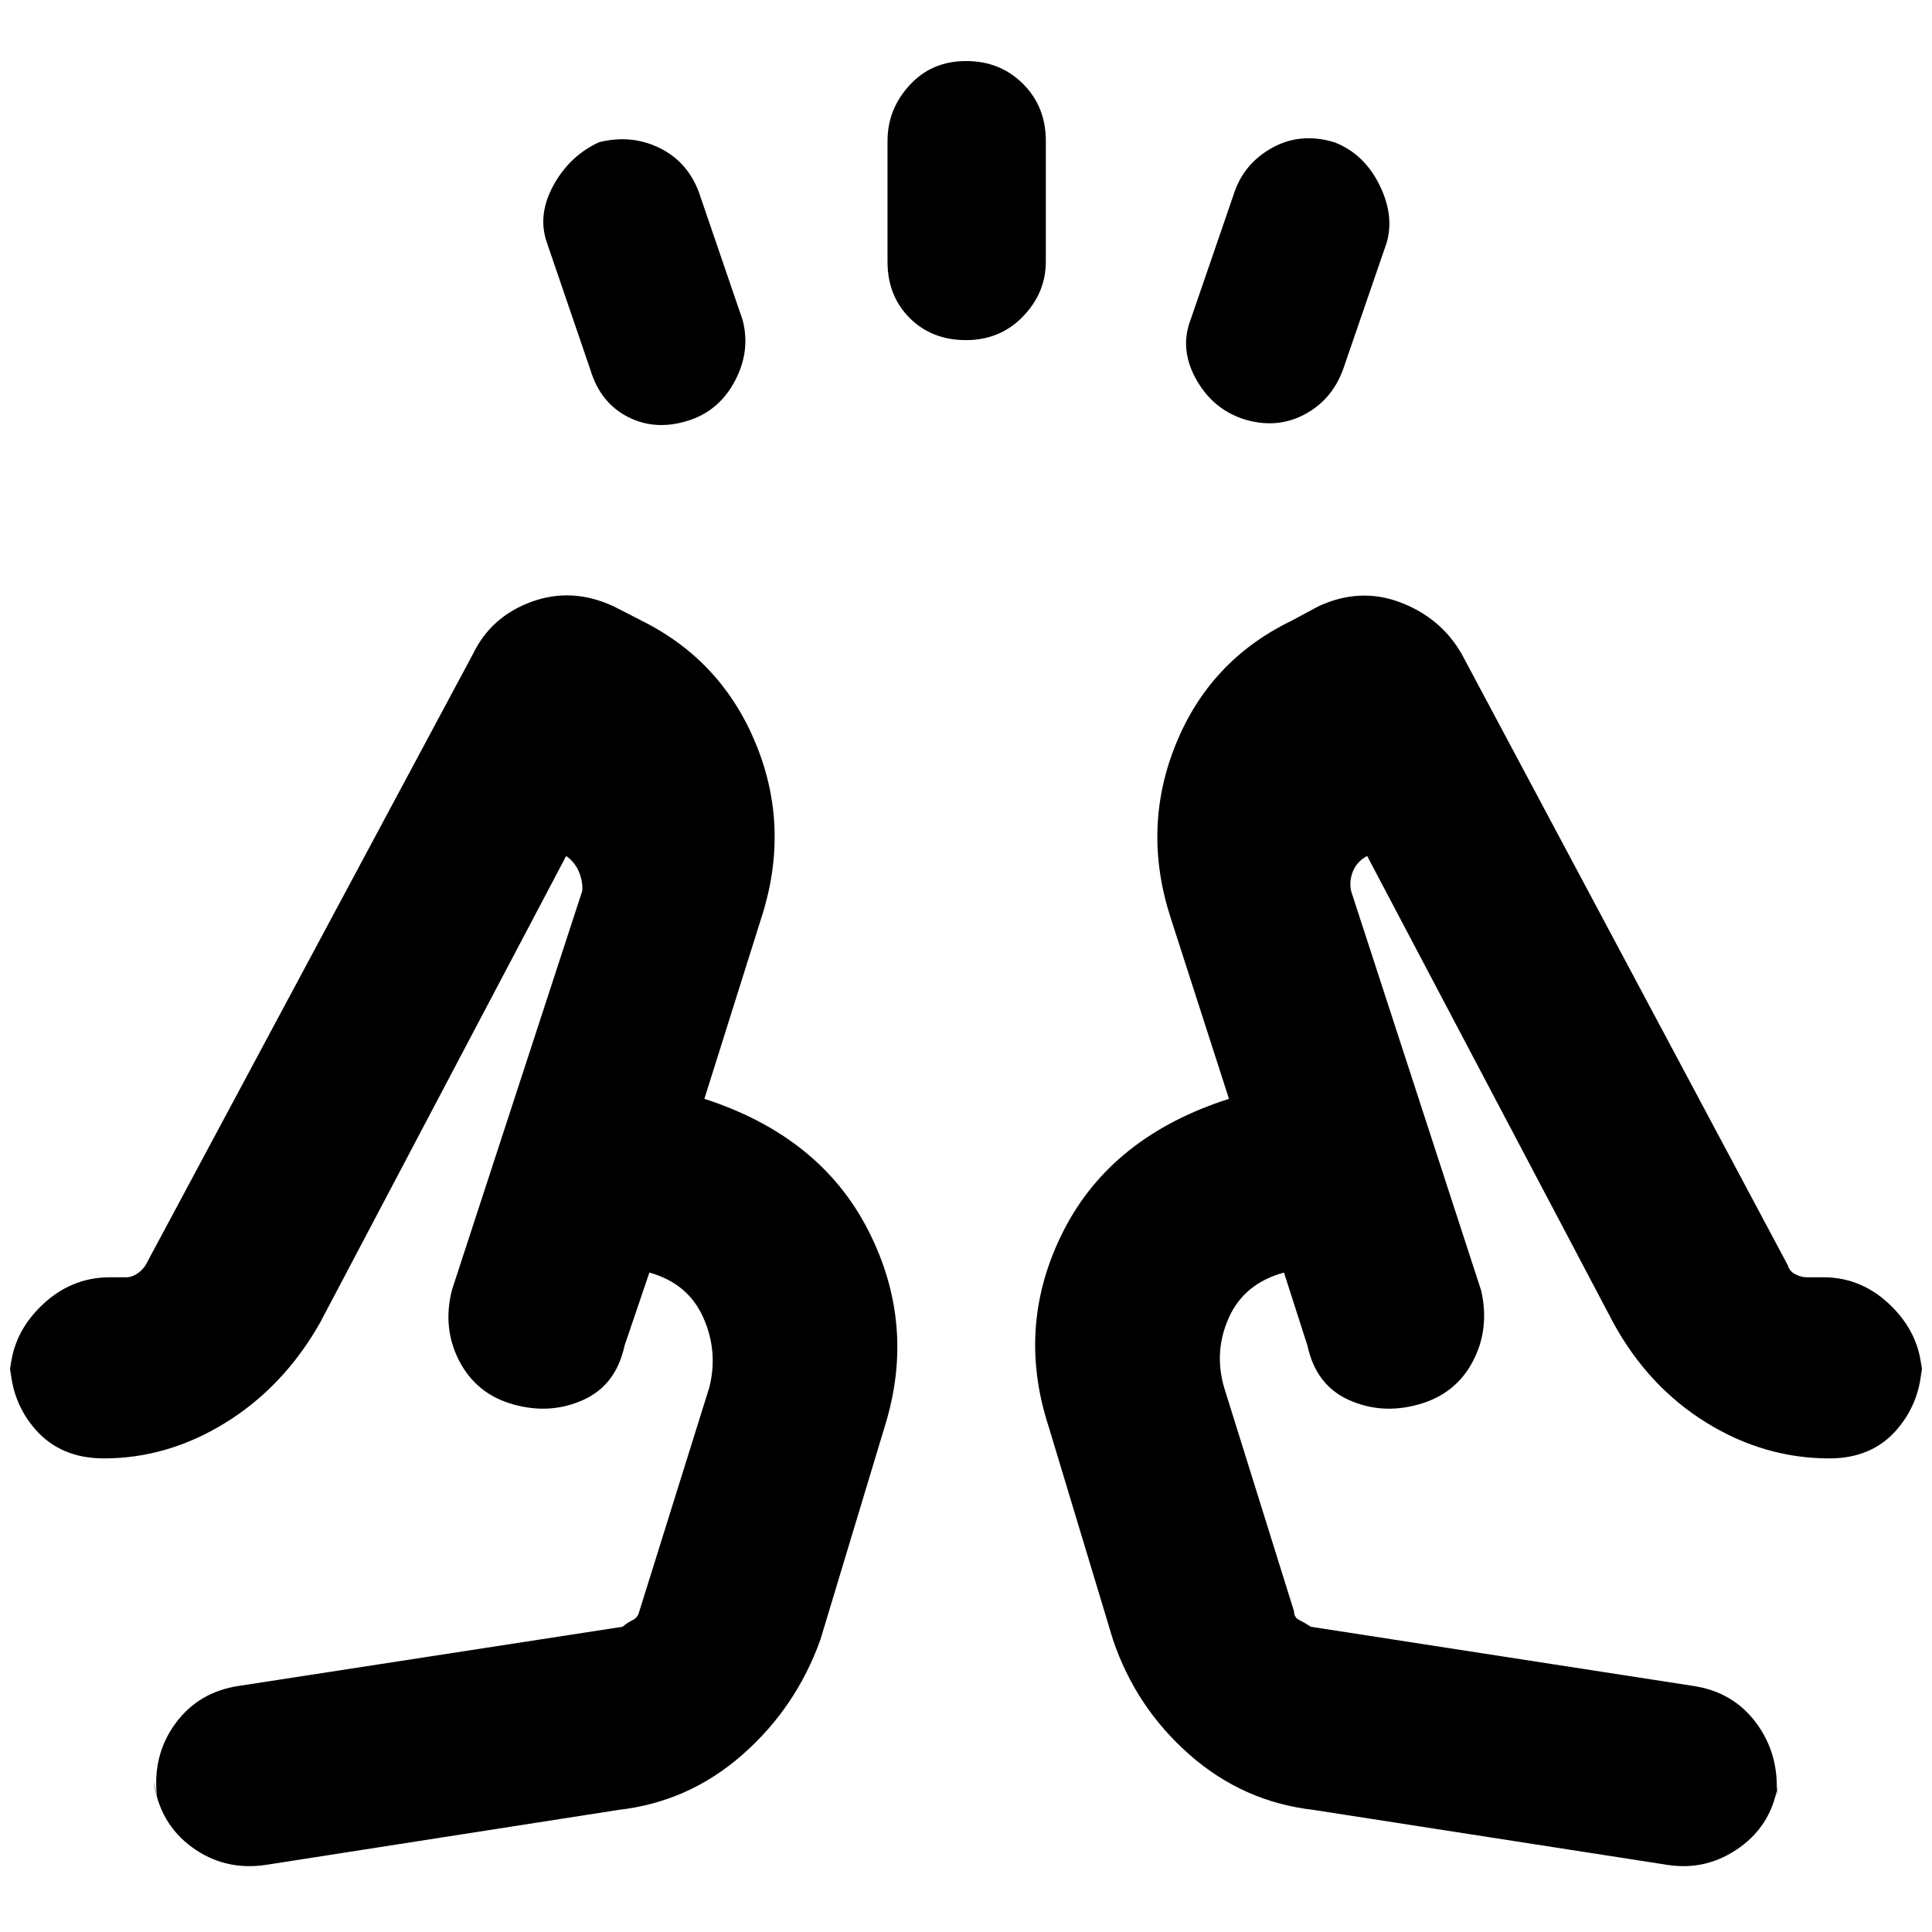 <svg xmlns="http://www.w3.org/2000/svg" height="40" viewBox="0 -960 960 960" width="40"><path d="m293.33-776.33-21.66-63.34q-4.67-13.66 3.37-28.3 8.05-14.64 22.63-21.36 16-4 30 2.83t19.66 22.17L369-801q4 15.33-3.67 30-7.66 14.67-22.33 19.67-16.67 5.66-30.67-1.34t-19-23.66ZM441-830v-60q0-15.74 11-27.71 11-11.96 28-11.96t28.33 11.34Q519.67-907 519.67-890v60q0 15.46-11.34 27.23Q497-791 480-791t-28-11q-11-11-11-28Zm150.67 28.67 21.66-63q5-14.67 19-22.34 14-7.66 30.67-2.66 14.67 5.66 22.33 21 7.67 15.33 3.67 29l-21.67 63q-5.66 15.33-19.55 22.5-13.89 7.16-30.11 2-15.34-5.17-23.5-20.04-8.17-14.88-2.5-29.46ZM132-33.33q-20.42 3-36.58-8.79Q79.27-53.9 76.33-75L78-67.33Q75.67-88 87.24-103.72q11.57-15.71 31.76-18.61l190.33-29.34q2.34-2 4.99-3.29 2.65-1.3 3.35-4.37l34.75-111.16q4.58-17.91-2.98-34.86-7.55-16.95-26.77-22.32l-12.34 36.34q-4.23 19.65-20.61 26.99-16.39 7.34-34.72 2.17-18.33-5.16-26.83-21.66t-3.5-35.5l64.66-198q.34-4.68-1.66-9.47-2-4.79-6.34-7.87L159-302.67q-18 31.67-46.77 49.5-28.77 17.84-60.59 17.84-21.49 0-34.07-14.4Q5-264.13 5-284.33v8.66q0-19.95 14.85-34.81 14.86-14.85 34.82-14.85H63q2.27 0 4.93-1.65 2.66-1.65 4.4-4.35L235-635q9-18.67 29.17-26 20.16-7.33 40.83 2.33l14.33 7.34q39.61 19.91 56.47 61.45 16.87 41.55 2.53 85.88L350-414q57.67 18.67 81.5 65.5t8.17 97.17l-32 106q-12 33.66-38.67 57.16t-61.67 27.5L132-33.33Zm520.67-27.34q-35-4-61.67-27.5t-38-57.16l-32-106q-16.33-50.34 7.5-97.17t82.17-65.5l-29-90q-14.34-44.32 2.5-85.99 16.83-41.68 57.16-61.34l13.67-7.34q20.67-9.66 40.83-2Q716-653 726.33-635l162 303.67q.89 3.11 3.82 4.55 2.93 1.45 5.52 1.45H906q19.67 0 34.33 14.85Q955-295.62 955-275.67v-8.66q0 20.2-12.39 34.6-12.38 14.4-33.58 14.4-32.49 0-61.26-17.84-28.77-17.83-46.1-49.5l-122.34-232q-5 2.68-7 7.47-2 4.79-1 9.87L736-318.67q4.33 19-4.17 35.17T705-262.17q-18.33 5.17-34.72-2.17-16.38-7.34-20.61-26.99L638-327.67q-19.7 5.37-27.35 22.32-7.65 16.95-2.32 35.02l34.67 111q-.03 3.02 2.65 4.34 2.68 1.32 5.68 3.32L841-122.33q20.19 2.9 31.76 18.61 11.57 15.72 9.91 36.39l1-7.67q-2.67 21-19 32.83-16.34 11.84-36 8.84l-176-27.34Zm-14.67-267Zm-315.33 0ZM255-263Zm450 0Z"/></svg>